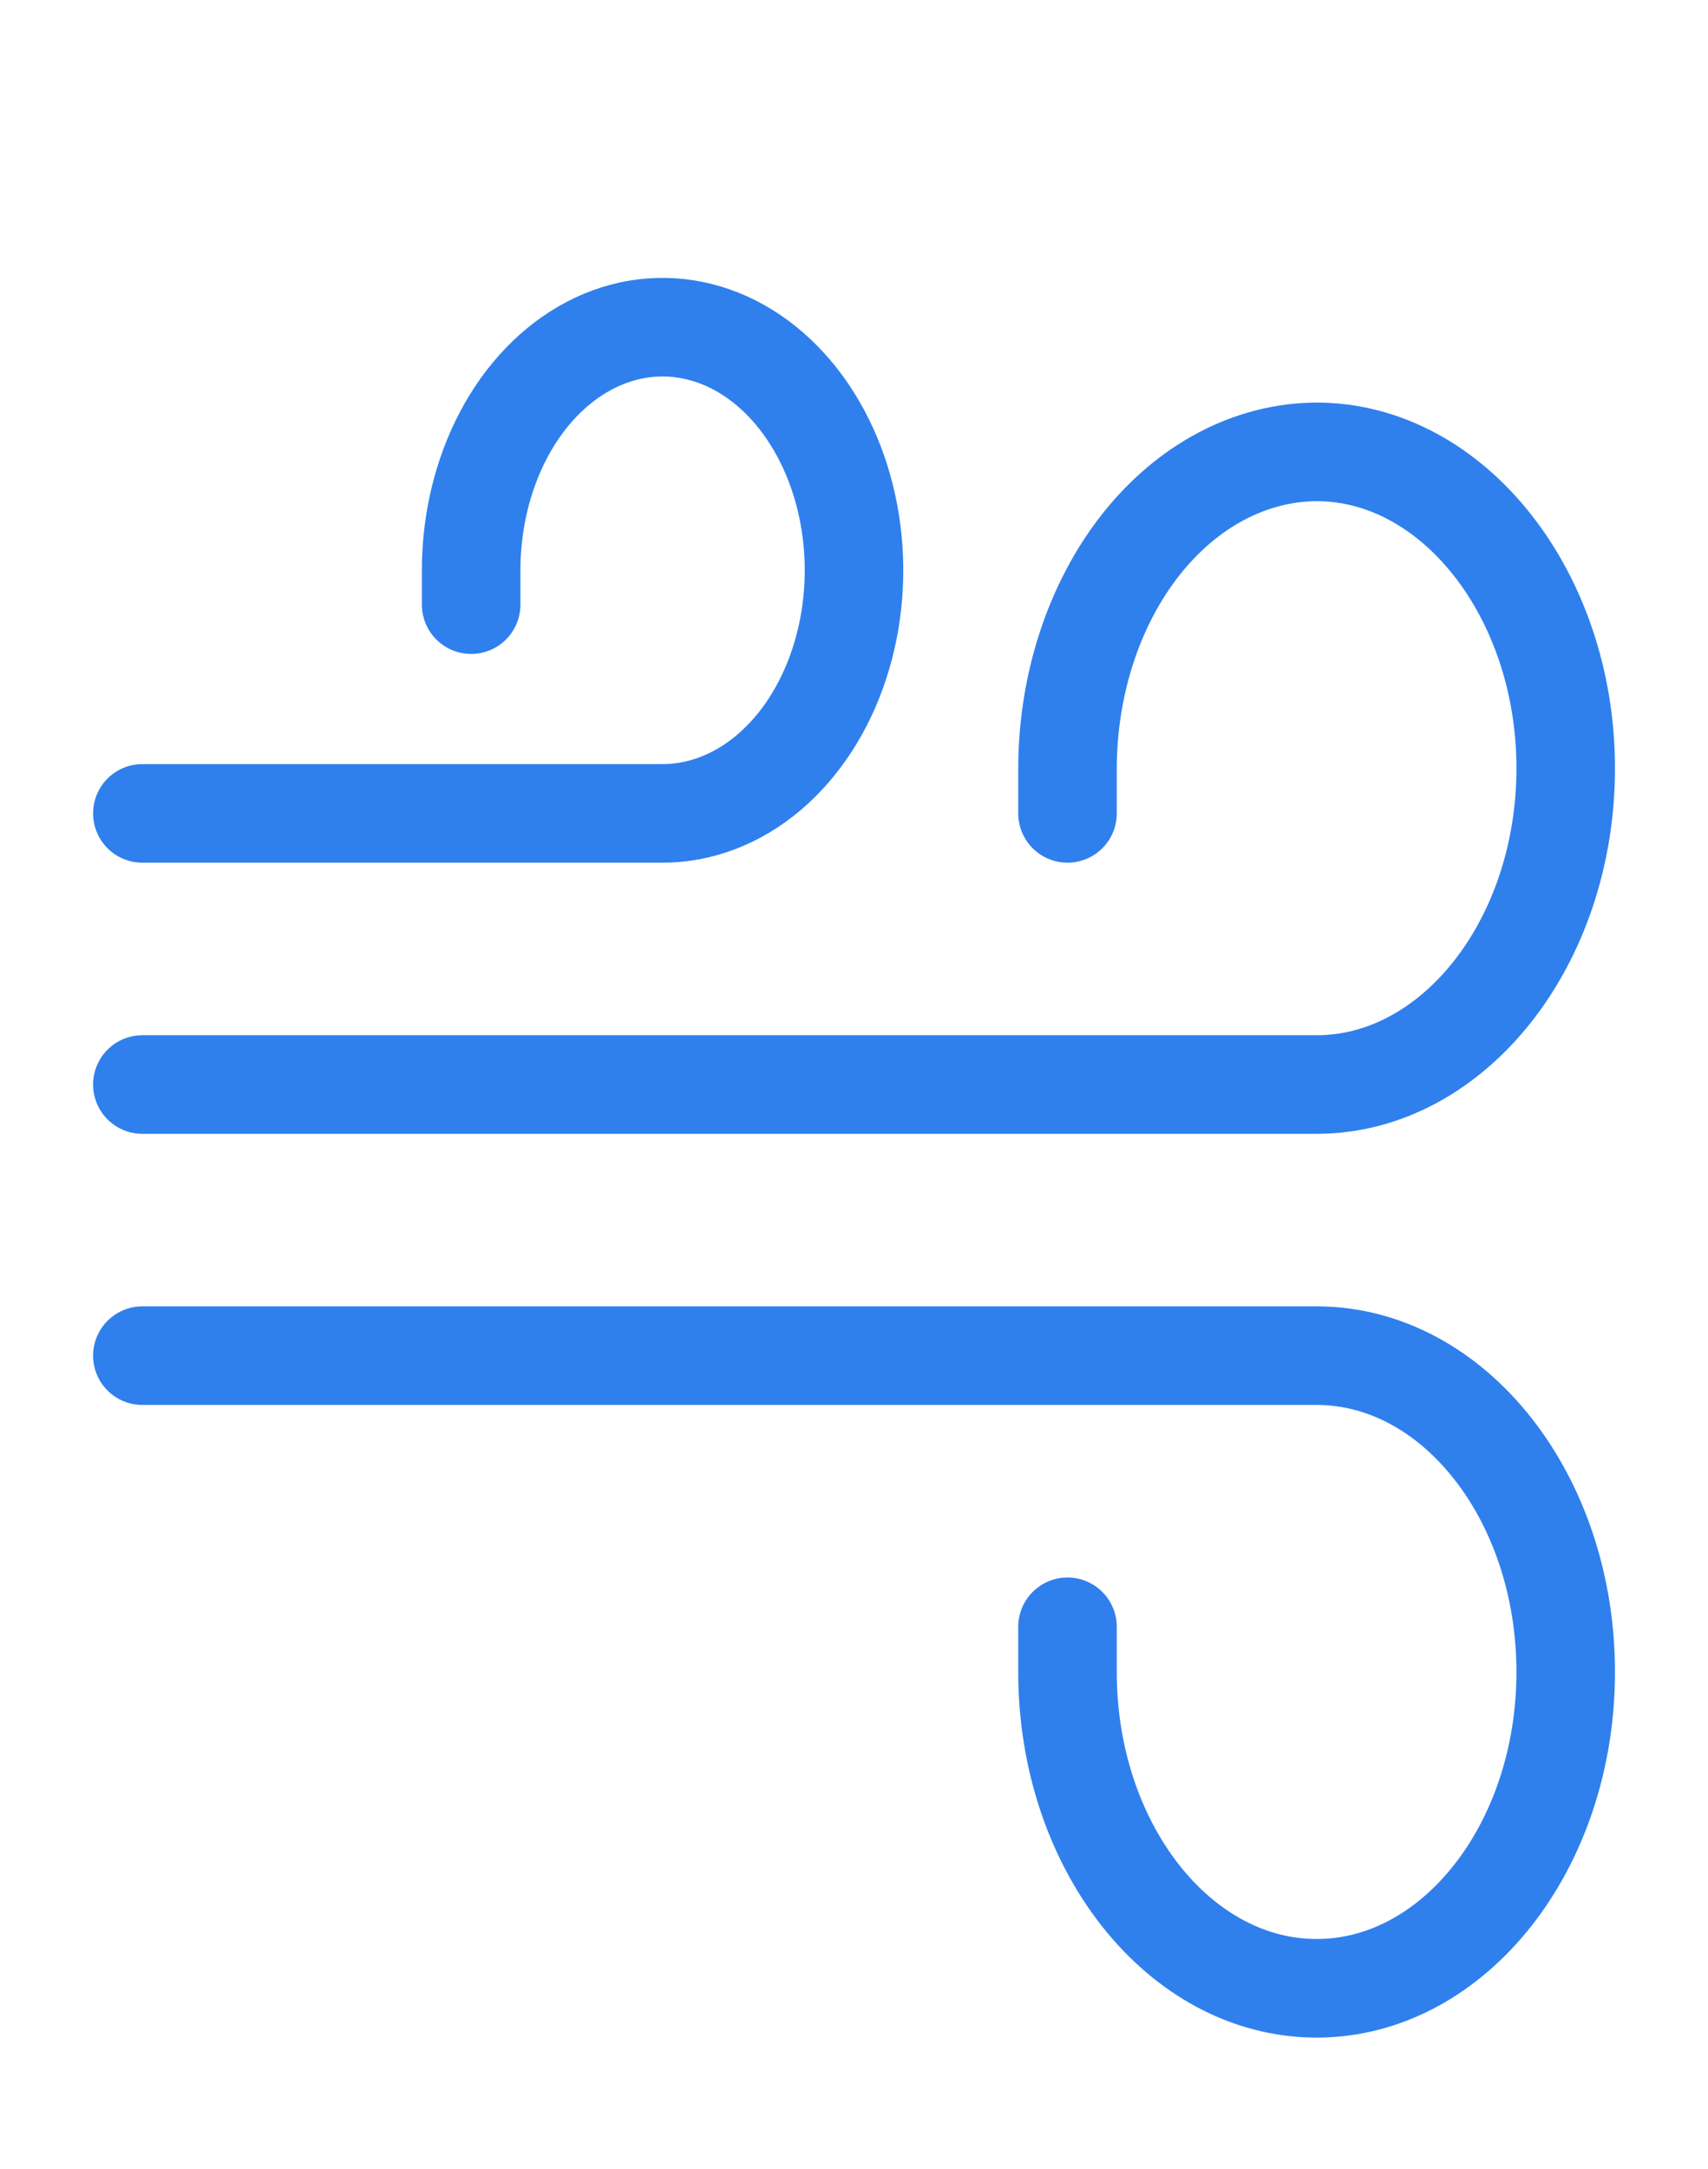 <svg width="26" height="33" viewBox="0 0 26 33" fill="none" xmlns="http://www.w3.org/2000/svg">
<path d="M2.167 20.625H20.042C22.133 20.625 23.834 22.784 23.834 25.438C23.834 28.091 22.133 30.25 20.042 30.25C17.951 30.25 16.25 28.091 16.25 25.438V24.75" stroke="#2F80ED" stroke-width="1.5" stroke-miterlimit="10" stroke-linecap="round" stroke-linejoin="round"/>
<path d="M2.167 16.5H20.042C22.122 16.5 23.834 14.341 23.834 11.688C23.834 9.048 22.122 6.875 20.042 6.875C19.037 6.879 18.075 7.387 17.364 8.289C16.654 9.191 16.253 10.412 16.25 11.688V12.375" stroke="#2F80ED" stroke-width="1.5" stroke-miterlimit="10" stroke-linecap="round" stroke-linejoin="round"/>
<path d="M2.167 12.375H10.086C10.662 12.375 11.226 12.158 11.705 11.752C12.184 11.345 12.558 10.768 12.778 10.092C12.999 9.416 13.057 8.672 12.944 7.955C12.832 7.237 12.554 6.578 12.147 6.061C11.739 5.544 11.22 5.191 10.655 5.049C10.089 4.906 9.503 4.979 8.971 5.259C8.438 5.539 7.983 6.013 7.663 6.621C7.343 7.23 7.172 7.945 7.172 8.676V9.199" stroke="#2F80ED" stroke-width="1.5" stroke-miterlimit="10" stroke-linecap="round" stroke-linejoin="round"/>
</svg>
